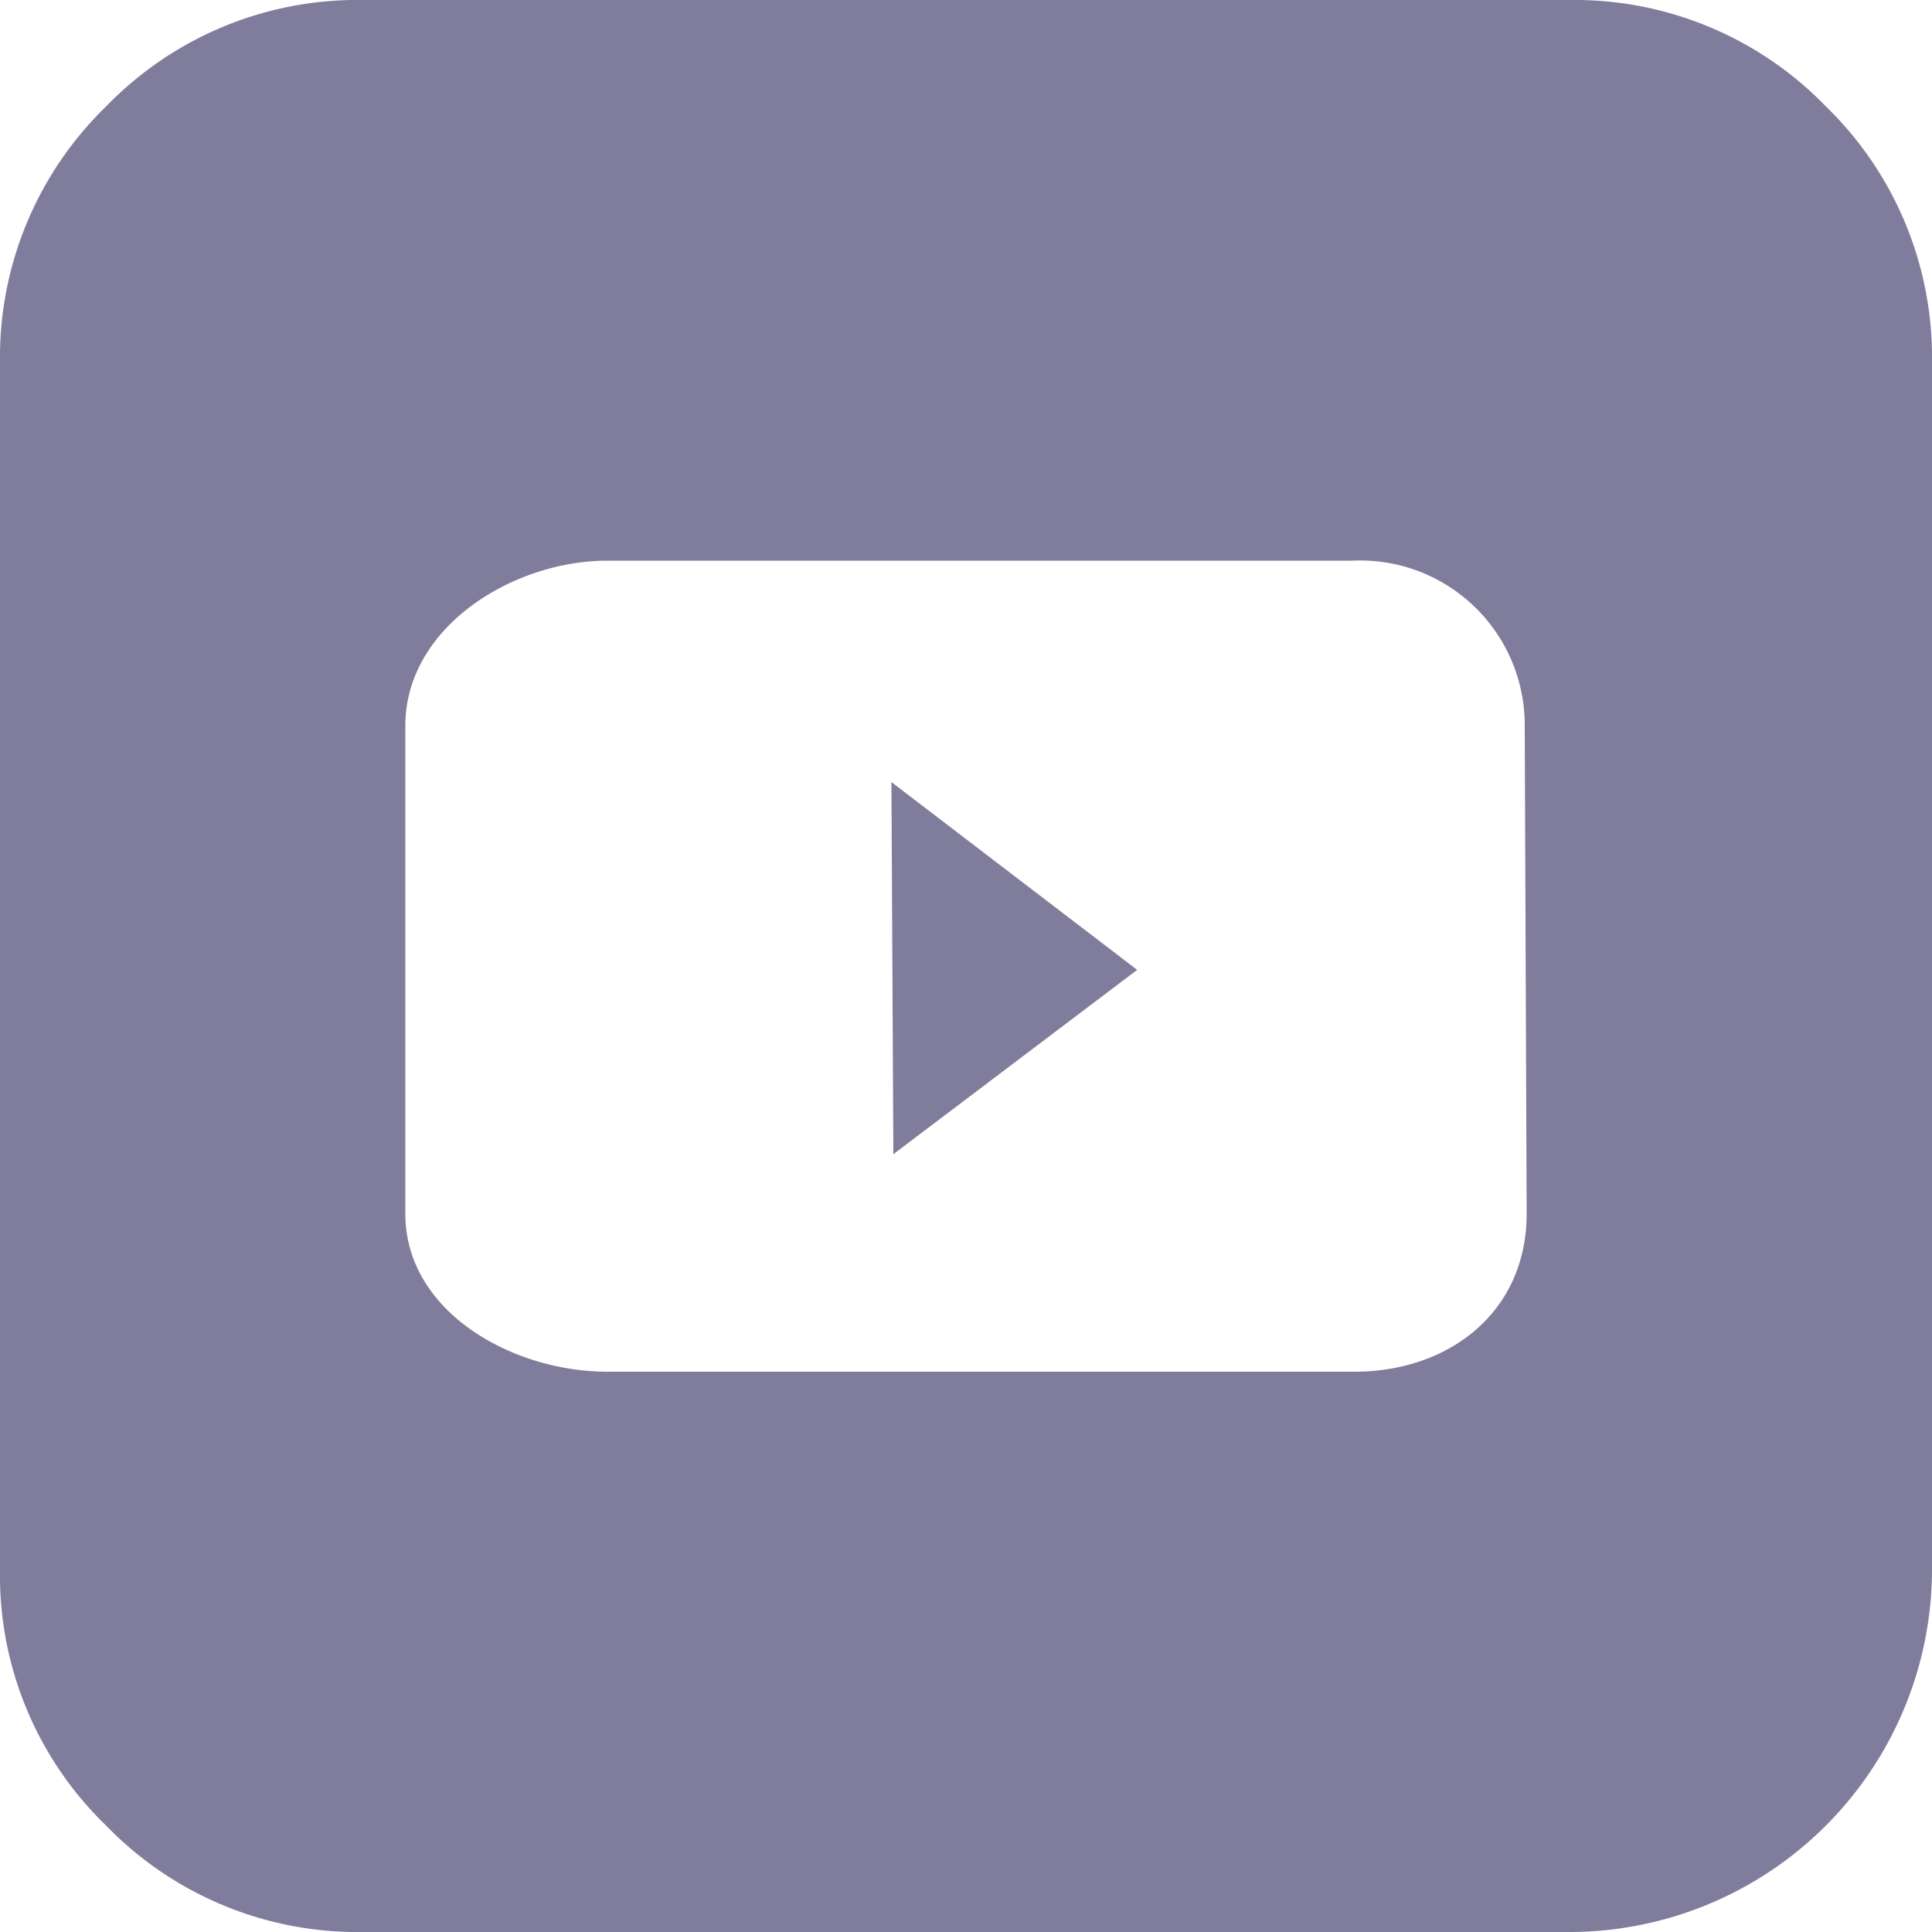 <svg xmlns="http://www.w3.org/2000/svg" viewBox="0 0 50 50"><defs><style>.cls-1{fill:#807c9c;}</style></defs><title>Asset 10</title><g id="Layer_2" data-name="Layer 2"><g id="Layer_1-2" data-name="Layer 1"><path class="cls-1" d="M47.25,2.75A9.05,9.05,0,0,0,40.62,0H9.38A9.05,9.05,0,0,0,2.75,2.75,9.05,9.05,0,0,0,0,9.38V40.63a9,9,0,0,0,2.75,6.62A9.05,9.05,0,0,0,9.38,50H40.62A9.39,9.39,0,0,0,50,40.63V9.38A9.05,9.05,0,0,0,47.25,2.75ZM39.51,31.41c0,2.54-2,4.09-4.46,4.09H15.72c-2.46,0-5.23-1.55-5.23-4.09V18.78c0-2.54,2.77-4.27,5.23-4.27H35a4.26,4.26,0,0,1,4.46,4.27ZM23.12,29.87l6.31-4.77-6.36-4.86Z"/></g></g></svg>
